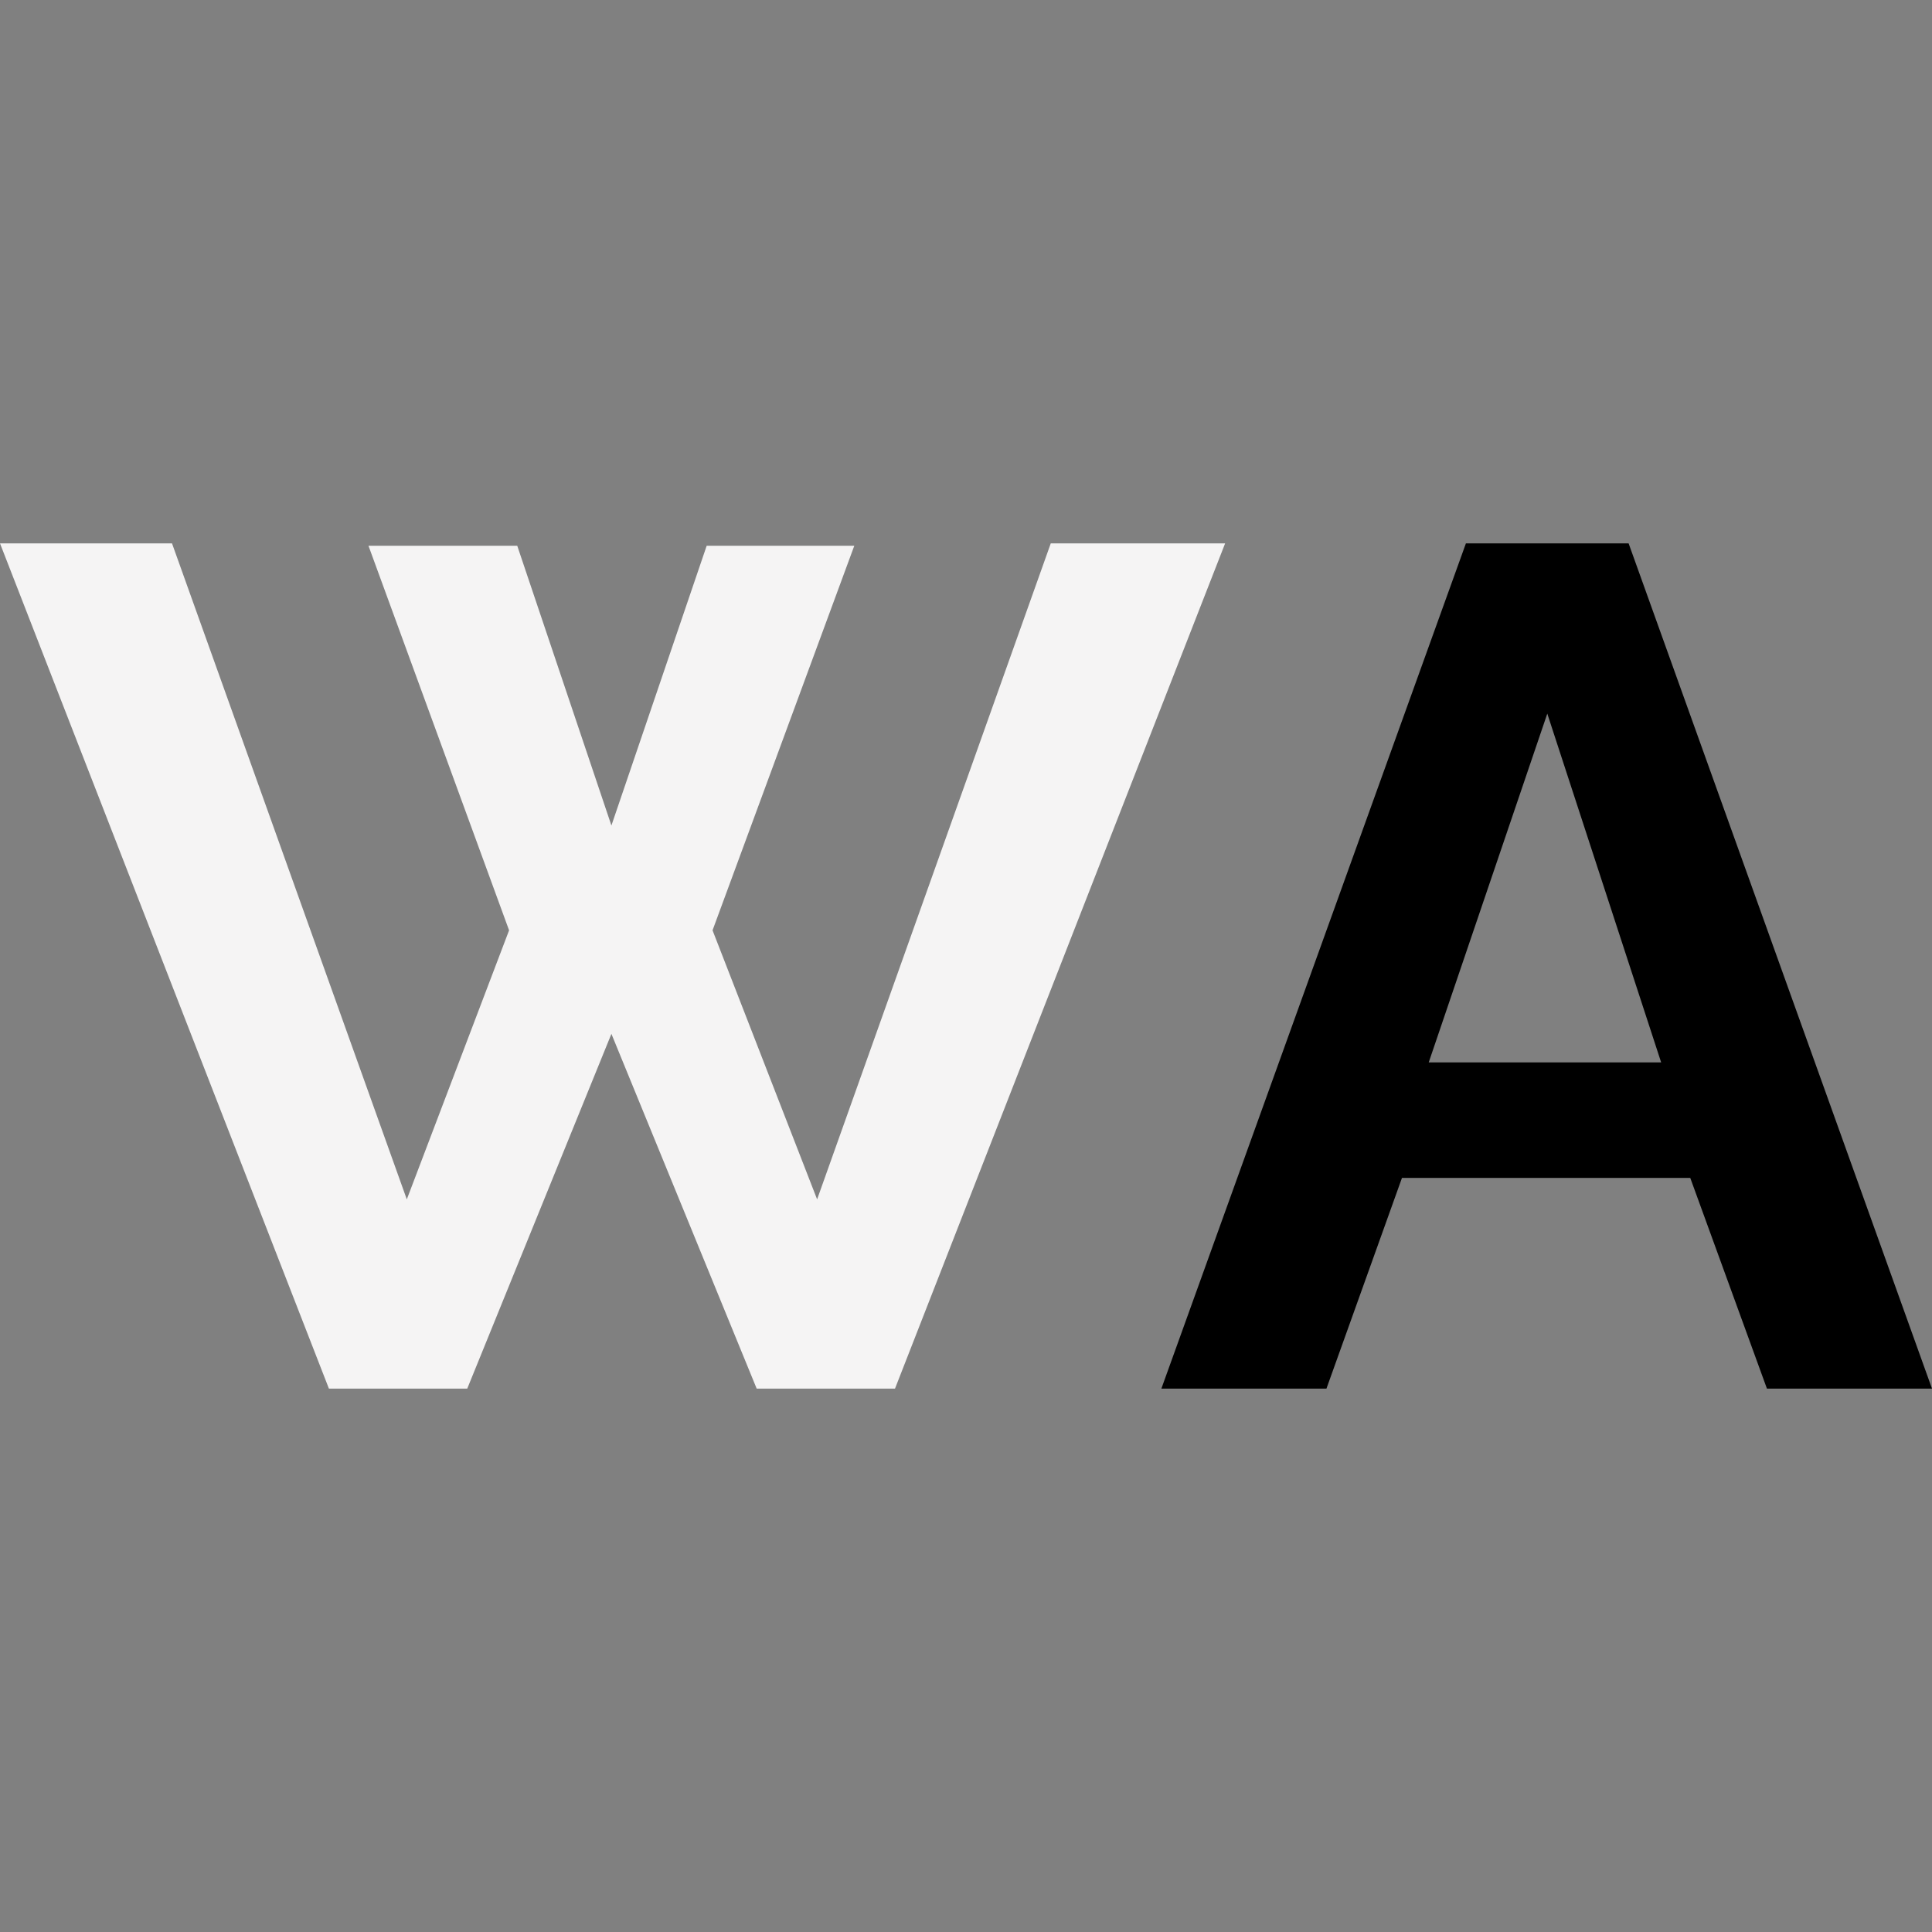 <svg width="32" height="32" viewBox="0 0 32 32" fill="none" xmlns="http://www.w3.org/2000/svg">
<rect x="0" y="0" width="32" height="32" fill="#808080" stroke="none"/>
<path d="M24.28 9H26.975L32 23H29.266L27.996 19.51H23.221L21.97 23H19.236L24.28 9ZM27.514 17.597L25.628 11.82L23.664 17.597H27.514Z" fill="currentColor"/>
<path d="M6.103 9.039H8.567L10.127 13.673L11.705 9.039H14.15L11.802 15.409L13.534 19.865L17.404 9H20.292L14.824 23H12.533L10.127 17.124L7.739 23H5.448L0 9H2.849L6.738 19.865L8.432 15.409L6.103 9.039Z" fill="#F5F4F4"/>
</svg>

